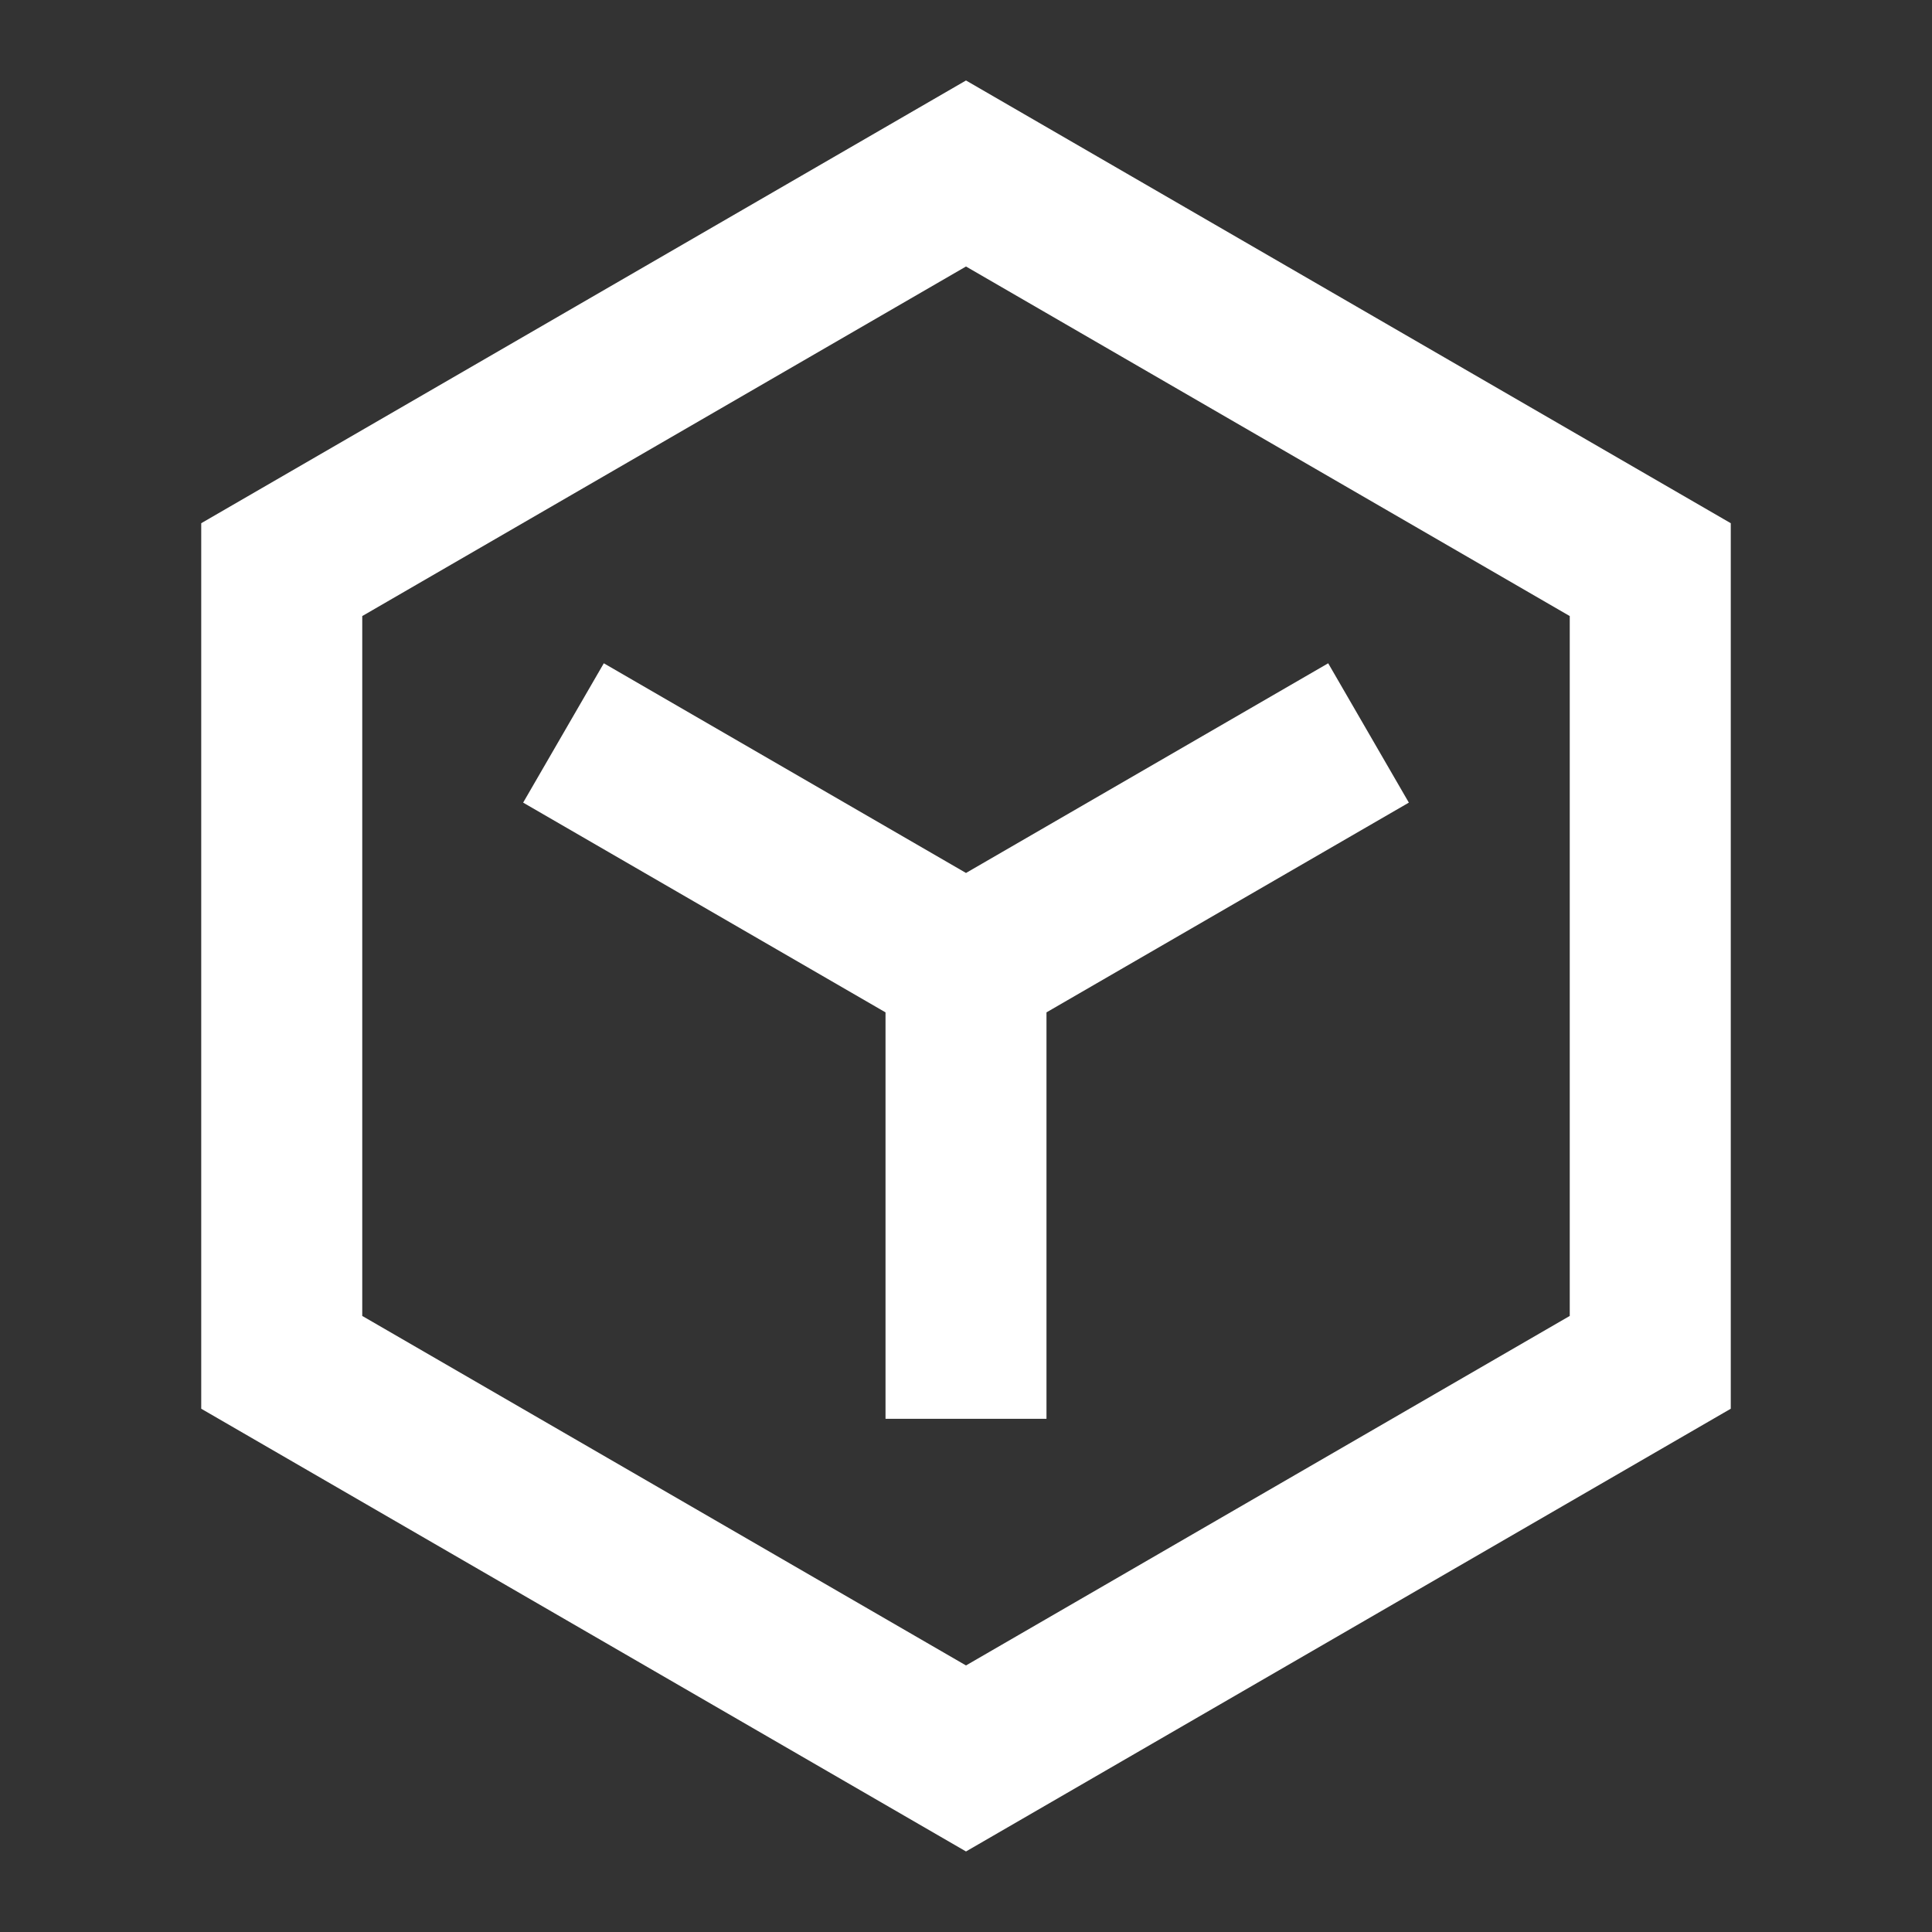 <svg width="32" height="32" viewBox="0 0 32 32" fill="none" xmlns="http://www.w3.org/2000/svg">
<rect x="0" y="0" width="32" height="32" fill="#333333" stroke="none"/>
<path d="M6 10.204V21.796L16 27.585L26 21.796V10.204L16 4.414L6 10.204ZM16 1.333L28.667 8.666V23.333L16 30.666L3.333 23.333V8.666L16 1.333ZM8.665 13.294L14.667 16.768V23.5H17.333V16.768L23.335 13.294L21.999 10.986L16 14.459L10.001 10.986L8.665 13.294Z" fill="white"/>
</svg>
